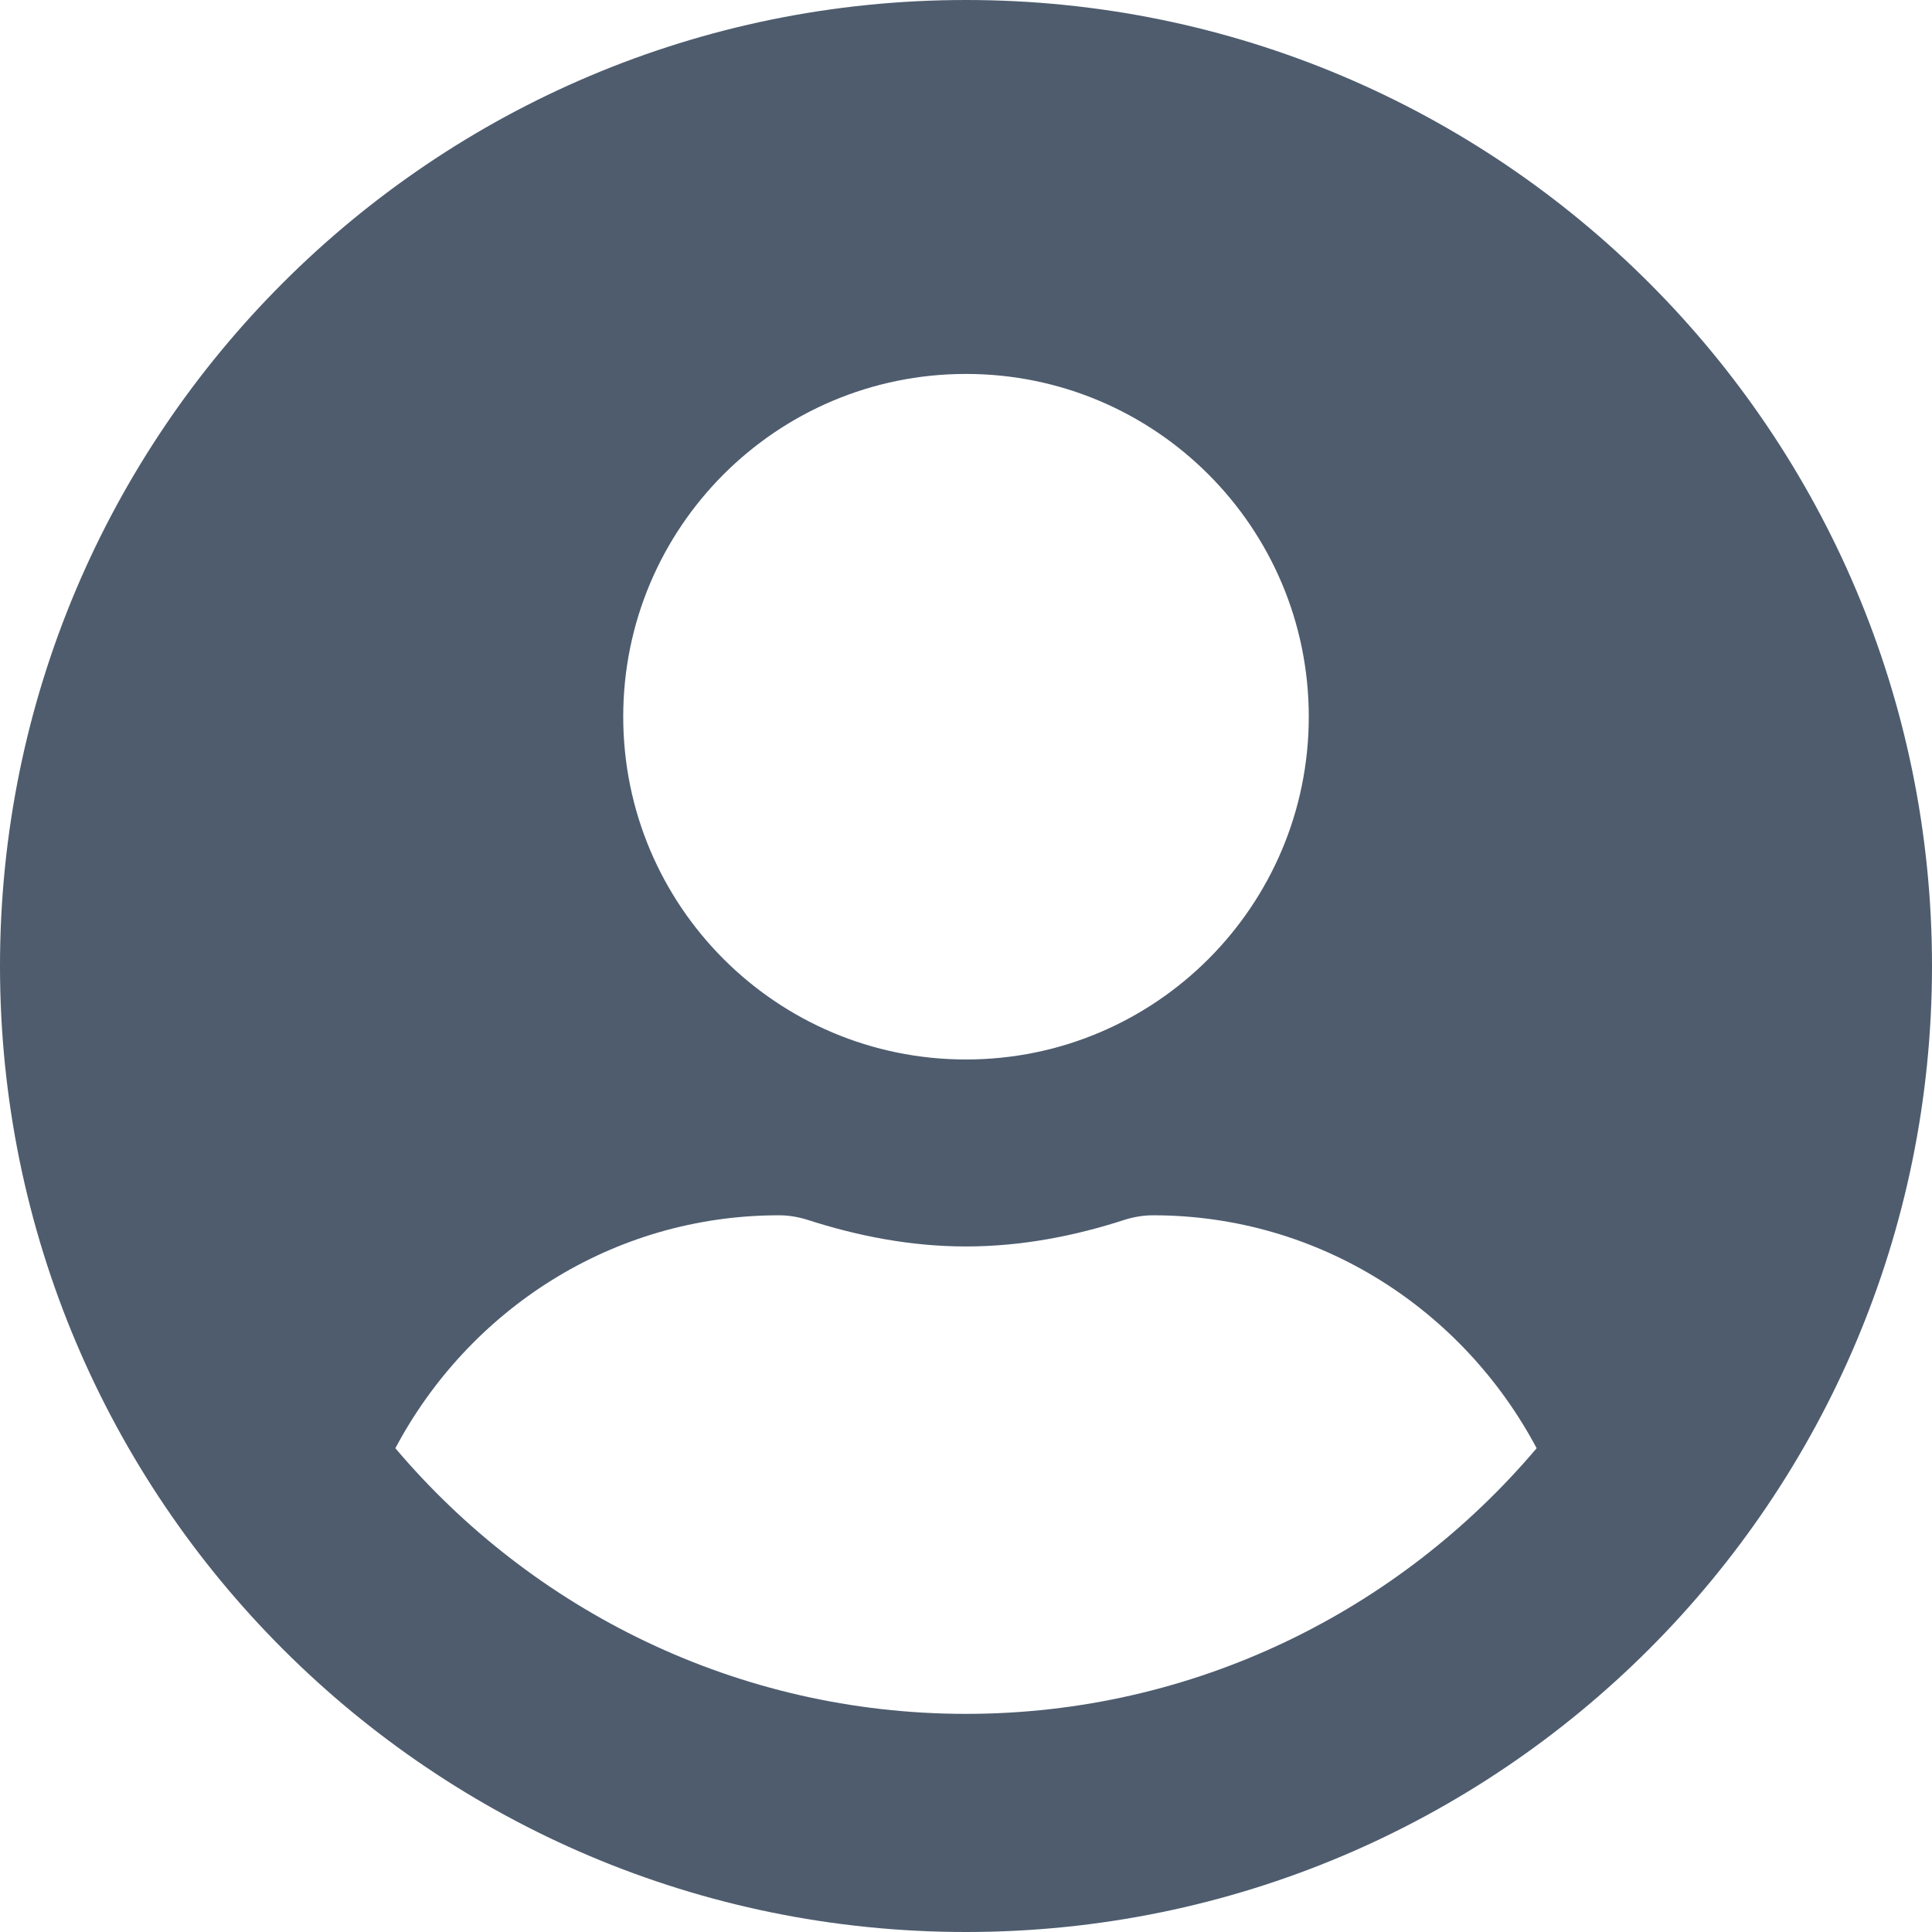 <svg width="227" height="227" viewBox="0 0 227 227" fill="none" xmlns="http://www.w3.org/2000/svg">
<path d="M113.5 0C50.8 0 0 50.8 0 113.5C0 176.2 50.8 227 113.5 227C176.2 227 227 176.2 227 113.5C227 50.8 176.2 0 113.5 0ZM113.5 43.935C135.742 43.935 153.774 61.967 153.774 84.21C153.774 106.452 135.742 124.484 113.5 124.484C91.258 124.484 73.226 106.452 73.226 84.21C73.226 61.967 91.258 43.935 113.5 43.935ZM113.5 201.371C86.635 201.371 62.562 189.197 46.453 170.158C55.057 153.957 71.899 142.79 91.532 142.79C92.631 142.79 93.729 142.973 94.782 143.294C100.731 145.216 106.955 146.452 113.5 146.452C120.045 146.452 126.315 145.216 132.218 143.294C133.271 142.973 134.369 142.79 135.468 142.79C155.101 142.79 171.943 153.957 180.547 170.158C164.438 189.197 140.365 201.371 113.5 201.371Z" fill="#4E5C6E"/>
</svg>
